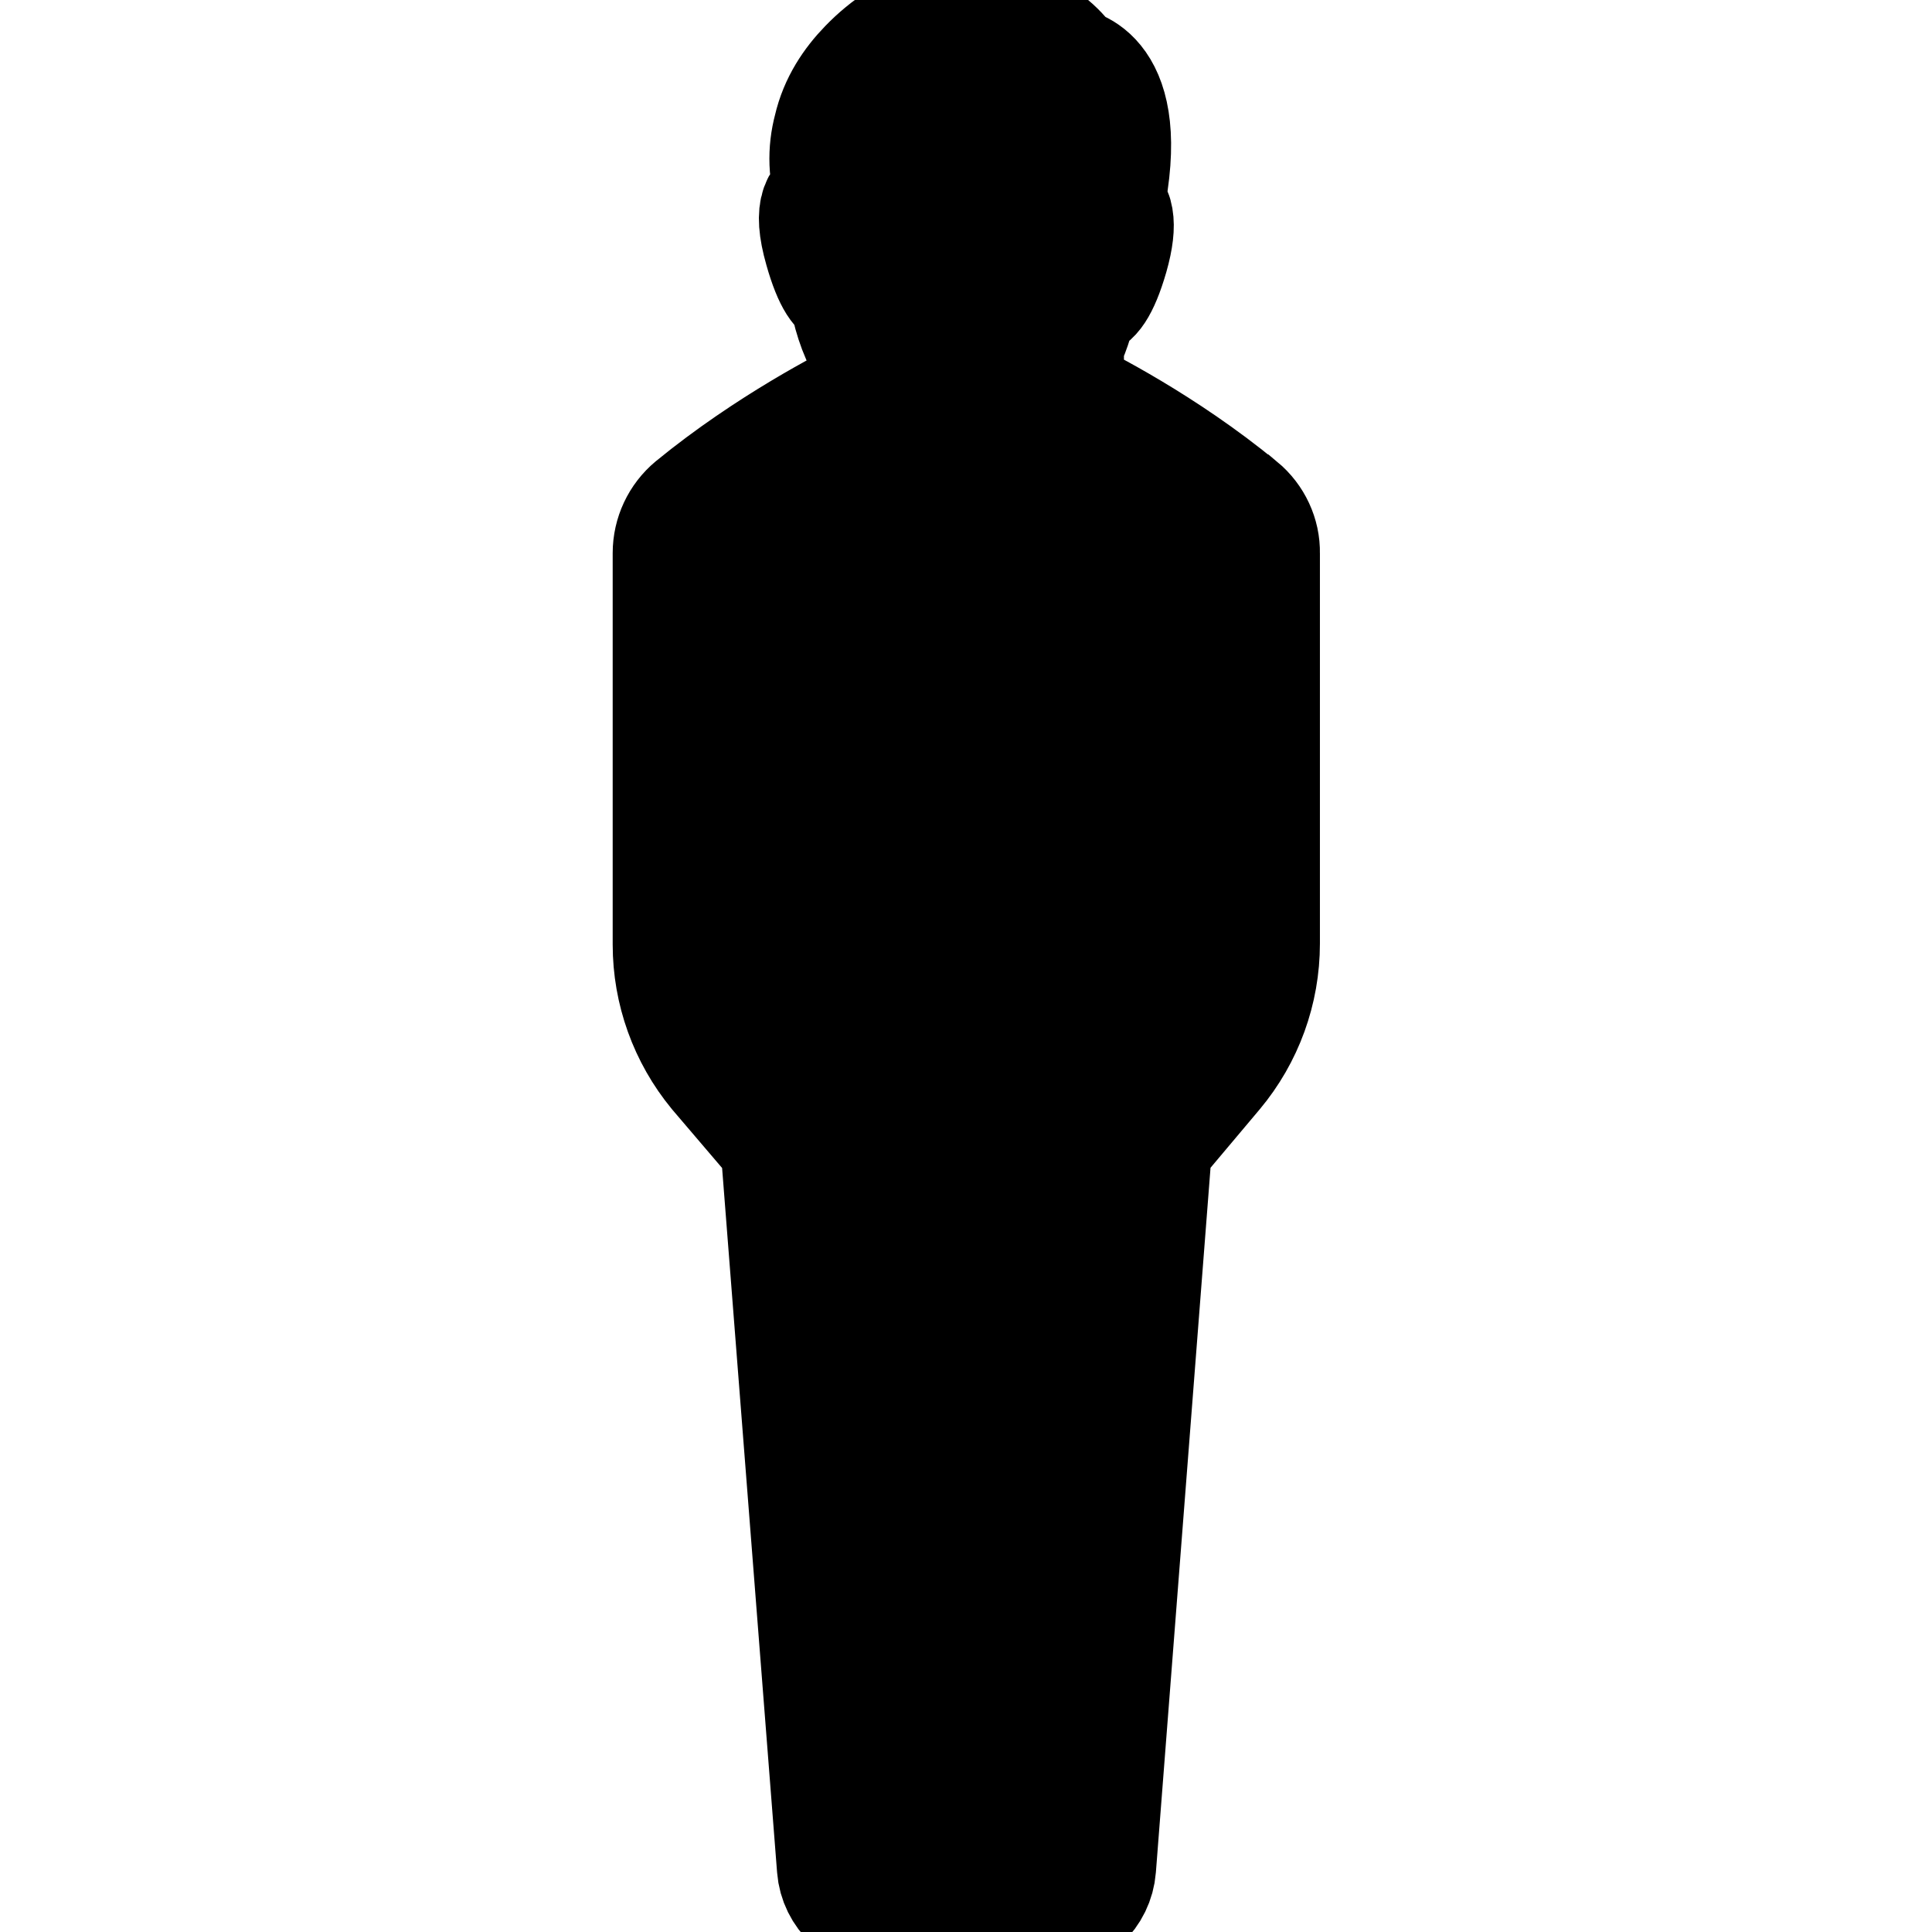 <svg width="16" height="16" xmlns="http://www.w3.org/2000/svg">

 <g>
  <title>background</title>
  <rect fill="none" id="canvas_background" height="18" width="18" y="-1" x="-1"/>
 </g>
 <g>
  <title>Layer 1</title>
  <g stroke="null" id="svg_1">
   <g stroke="null" id="svg_2">
    <path stroke="null" id="svg_3" d="m10.255,4.208c-0.619,-0.51 -1.286,-0.847 -1.421,-0.911c-0.016,-0.006 -0.026,-0.022 -0.026,-0.038l0,-0.414c0.061,-0.128 0.099,-0.263 0.119,-0.388c0.013,0.01 0.026,0.013 0.042,0.013c0.055,0 0.128,-0.074 0.209,-0.353c0.083,-0.292 0.032,-0.388 -0.038,-0.414c0.231,-1.107 -0.295,-1.142 -0.295,-1.142s-0.08,-0.154 -0.289,-0.269c-0.122,-0.071 -0.286,-0.132 -0.494,-0.132c-0.032,0 -0.067,0 -0.103,0.003c-0.083,0.003 -0.164,0.019 -0.237,0.045l0,0c-0.096,0.032 -0.183,0.08 -0.26,0.135c-0.096,0.061 -0.186,0.135 -0.269,0.221c-0.128,0.132 -0.241,0.298 -0.289,0.507c-0.048,0.18 -0.045,0.372 0.026,0.568c-0.006,0 -0.013,0 -0.019,0c-0.09,0 -0.183,0.071 -0.083,0.42c0.077,0.273 0.148,0.35 0.202,0.353c0.026,0.157 0.074,0.33 0.167,0.488l0,0.356c0,0.016 -0.01,0.032 -0.026,0.038c-0.135,0.064 -0.802,0.404 -1.421,0.911c-0.112,0.093 -0.176,0.231 -0.176,0.375l0,0.683l0,2.56c0,0.379 0.132,0.748 0.375,1.043l0.517,0.606l0.468,5.996c0.016,0.209 0.192,0.372 0.401,0.372l1.338,0c0.212,0 0.385,-0.164 0.401,-0.372l0.465,-5.996l0.51,-0.606c0.247,-0.295 0.382,-0.667 0.382,-1.052l0,-2.55l0,-0.683c0.003,-0.141 -0.061,-0.279 -0.173,-0.372z"/>
   </g>
  </g>
  <g id="svg_4"/>
  <g id="svg_5"/>
  <g id="svg_6"/>
  <g id="svg_7"/>
  <g id="svg_8"/>
  <g id="svg_9"/>
  <g id="svg_10"/>
  <g id="svg_11"/>
  <g id="svg_12"/>
  <g id="svg_13"/>
  <g id="svg_14"/>
  <g id="svg_15"/>
  <g id="svg_16"/>
  <g id="svg_17"/>
  <g id="svg_18"/>
 </g>
</svg>